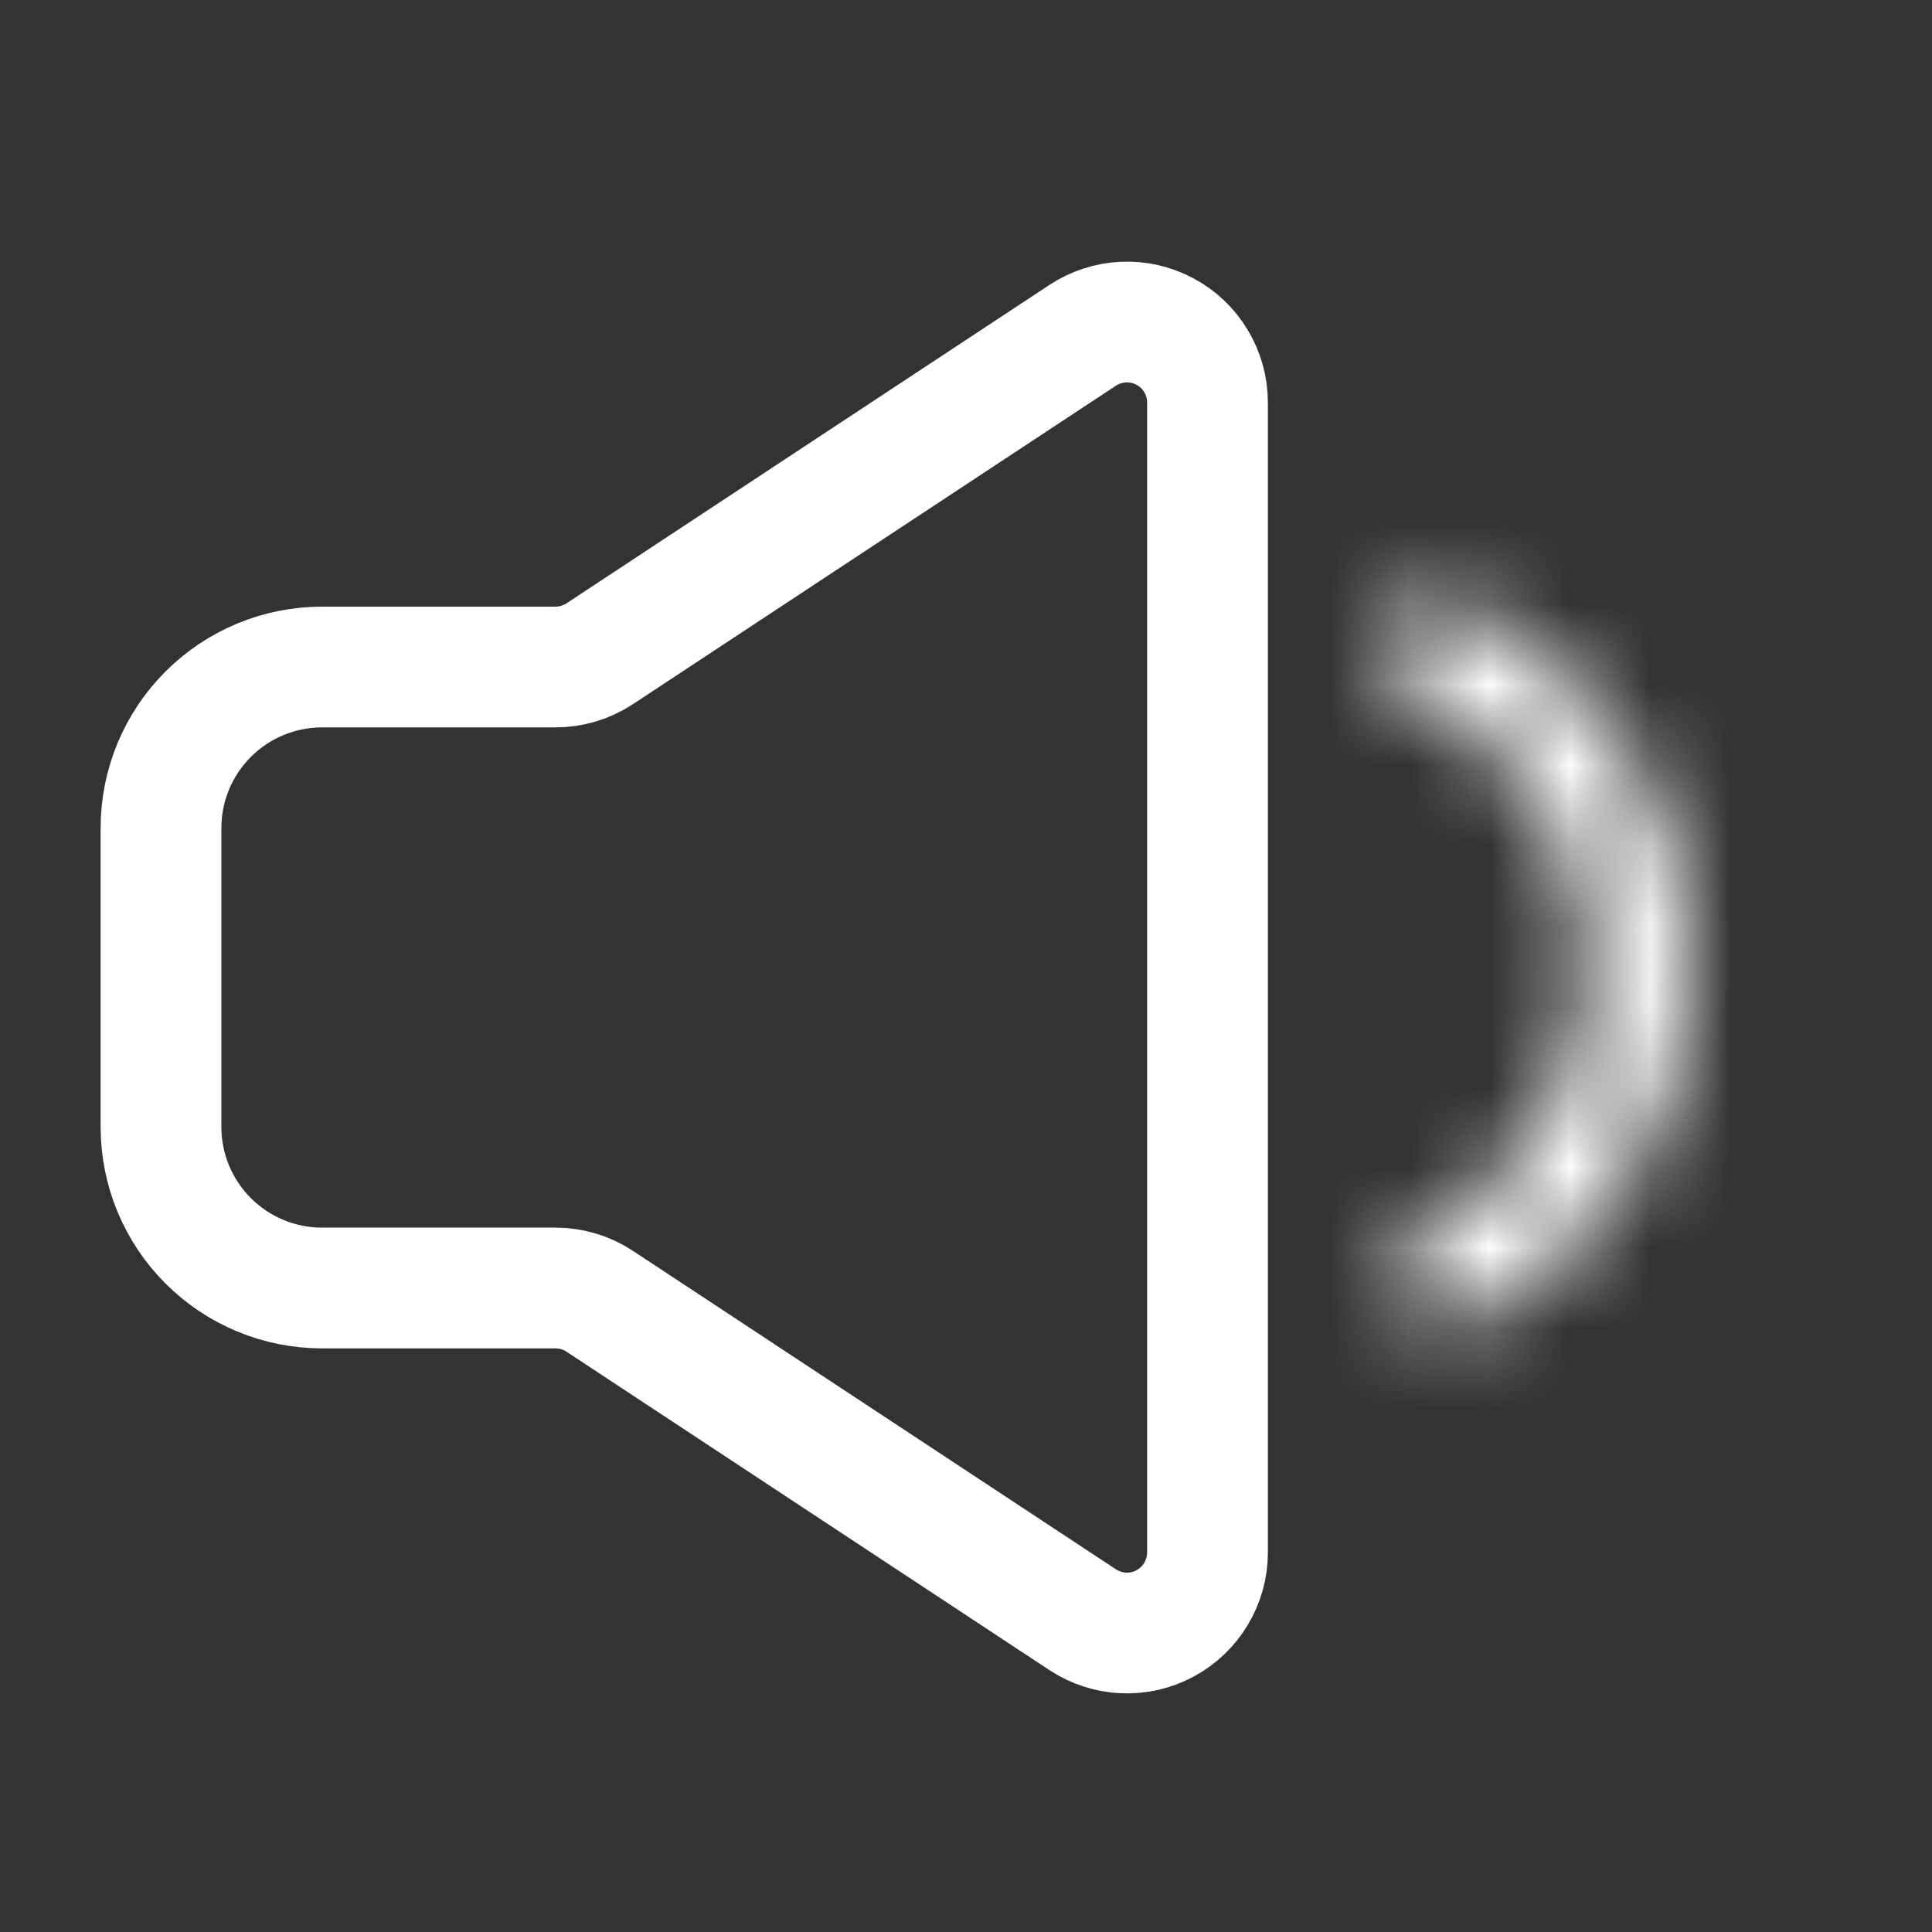 <svg width="24" height="24" viewBox="0 0 24 24" fill="none" xmlns="http://www.w3.org/2000/svg">
<rect x="0" y="0" width="24" height="24" fill="#333333" stroke="none"/>
<path d="M2 14V10.286C2 9.755 2.211 9.247 2.586 8.872C2.961 8.497 3.47 8.286 4 8.286H6.9C7.096 8.286 7.287 8.228 7.45 8.121L13.45 4.165C13.601 4.066 13.776 4.009 13.956 4.001C14.136 3.993 14.315 4.034 14.474 4.12C14.633 4.205 14.766 4.332 14.858 4.487C14.951 4.642 15 4.819 15 5V19.286C15 19.466 14.951 19.643 14.858 19.798C14.766 19.953 14.633 20.08 14.474 20.166C14.315 20.252 14.136 20.293 13.956 20.285C13.776 20.277 13.601 20.22 13.45 20.121L7.45 16.165C7.287 16.057 7.096 16 6.9 16H4C3.47 16 2.961 15.789 2.586 15.414C2.211 15.039 2 14.53 2 14Z" stroke="white" stroke-width="1.5"/>
<mask id="path-2-inside-1_1228_6" fill="white">
<path d="M17.779 16.673C18.742 16.306 19.569 15.651 20.145 14.796C20.721 13.942 21.02 12.931 20.999 11.9C20.978 10.87 20.64 9.871 20.03 9.04C19.42 8.21 18.568 7.588 17.591 7.26L17.188 8.46C17.918 8.704 18.554 9.169 19.01 9.789C19.466 10.41 19.718 11.156 19.734 11.925C19.749 12.695 19.526 13.451 19.096 14.089C18.665 14.727 18.048 15.216 17.329 15.49L17.779 16.673Z"/>
</mask>
<path d="M17.779 16.673C18.742 16.306 19.569 15.651 20.145 14.796C20.721 13.942 21.02 12.931 20.999 11.9C20.978 10.87 20.64 9.871 20.03 9.04C19.42 8.21 18.568 7.588 17.591 7.26L17.188 8.46C17.918 8.704 18.554 9.169 19.01 9.789C19.466 10.41 19.718 11.156 19.734 11.925C19.749 12.695 19.526 13.451 19.096 14.089C18.665 14.727 18.048 15.216 17.329 15.49L17.779 16.673Z" fill="white" stroke="white" stroke-width="4" mask="url(#path-2-inside-1_1228_6)"/>
</svg>
